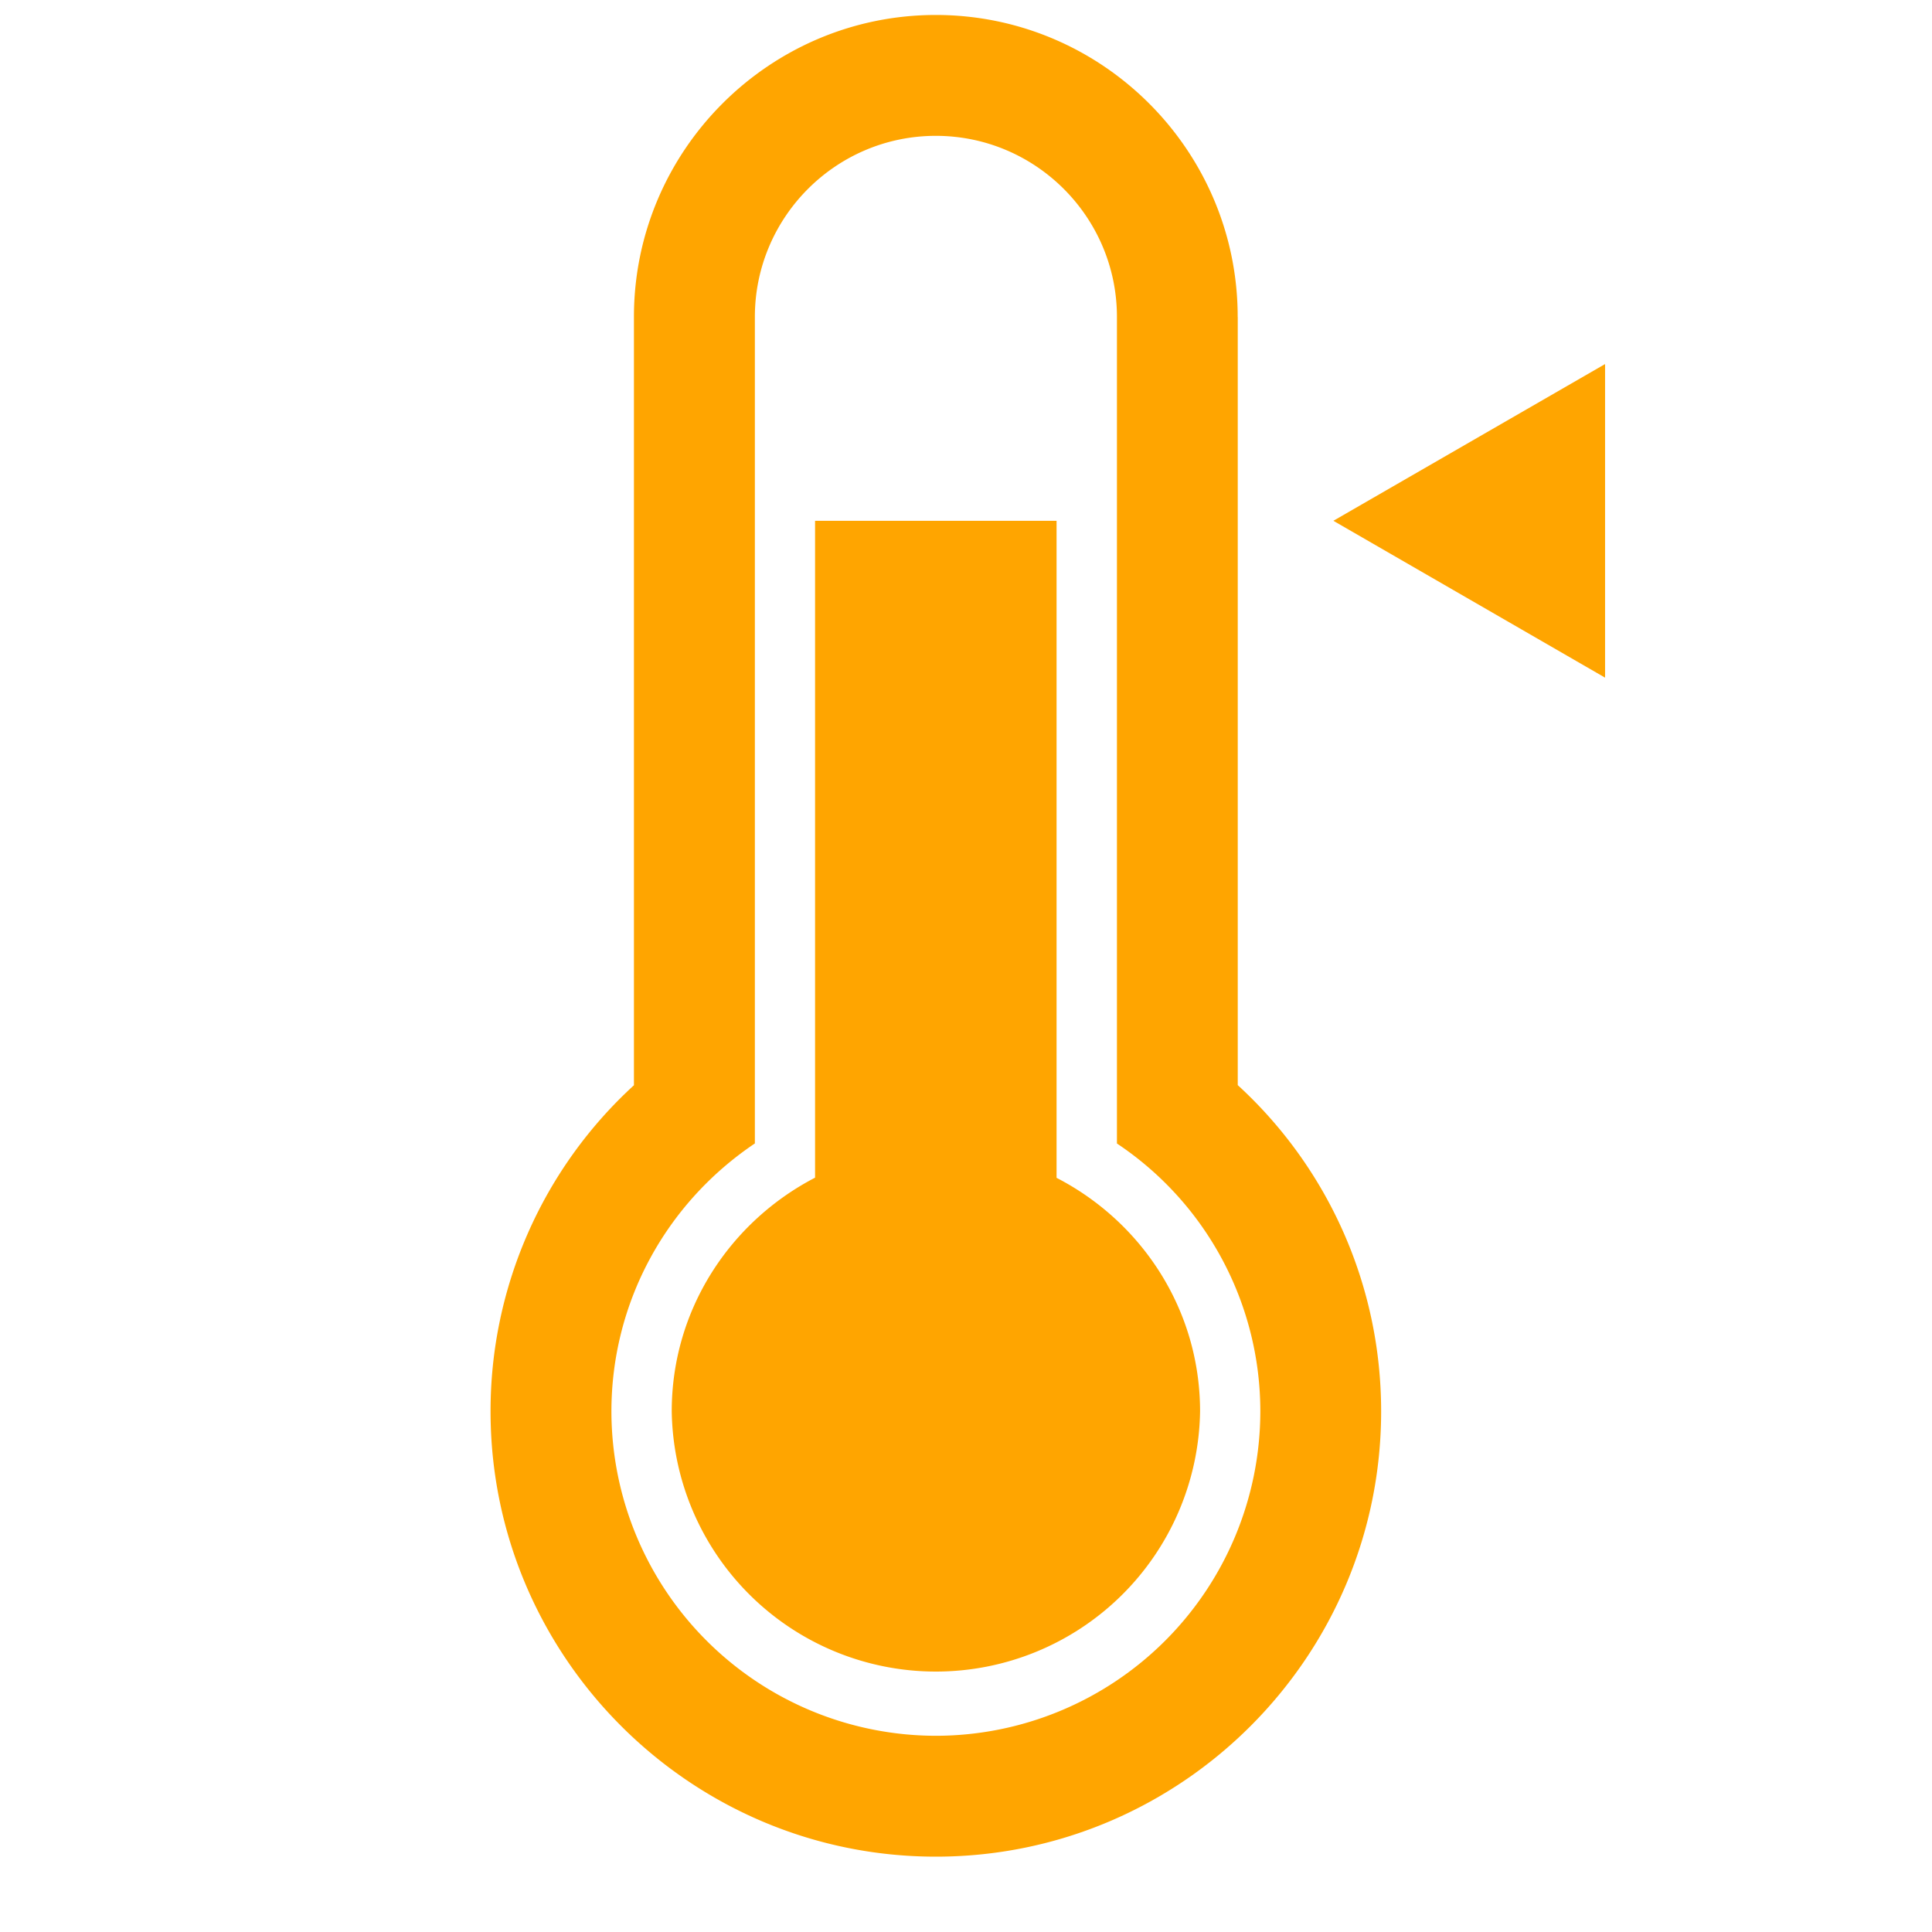 <svg xmlns="http://www.w3.org/2000/svg" width="32" height="32" viewBox="0 0 32 32"><path fill="orange" d="M17.5 19.508V8.626h-4v10.88c-1.403.728-2.374 2.18-2.374 3.87a4.376 4.376 0 0 0 8.751.001c0-1.69-.97-3.142-2.376-3.868zm3-14.26c0-2.756-2.244-5-5-5s-5 2.245-5 5v12.727a7.313 7.313 0 0 0-2.375 5.4c0 4.066 3.31 7.377 7.376 7.377s7.375-3.31 7.375-7.377c0-2.086-.878-4.03-2.375-5.402V5.25zm.375 18.13A5.379 5.379 0 0 1 15.5 28.75a5.38 5.38 0 0 1-5.373-5.373c0-1.795.896-3.443 2.376-4.438V5.25c0-1.653 1.343-3 2.997-3s3 1.346 3 3v13.69a5.332 5.332 0 0 1 2.375 4.437zm1.21-14.752l4.5 2.598V6.03l-4.5 2.596z"/></svg>